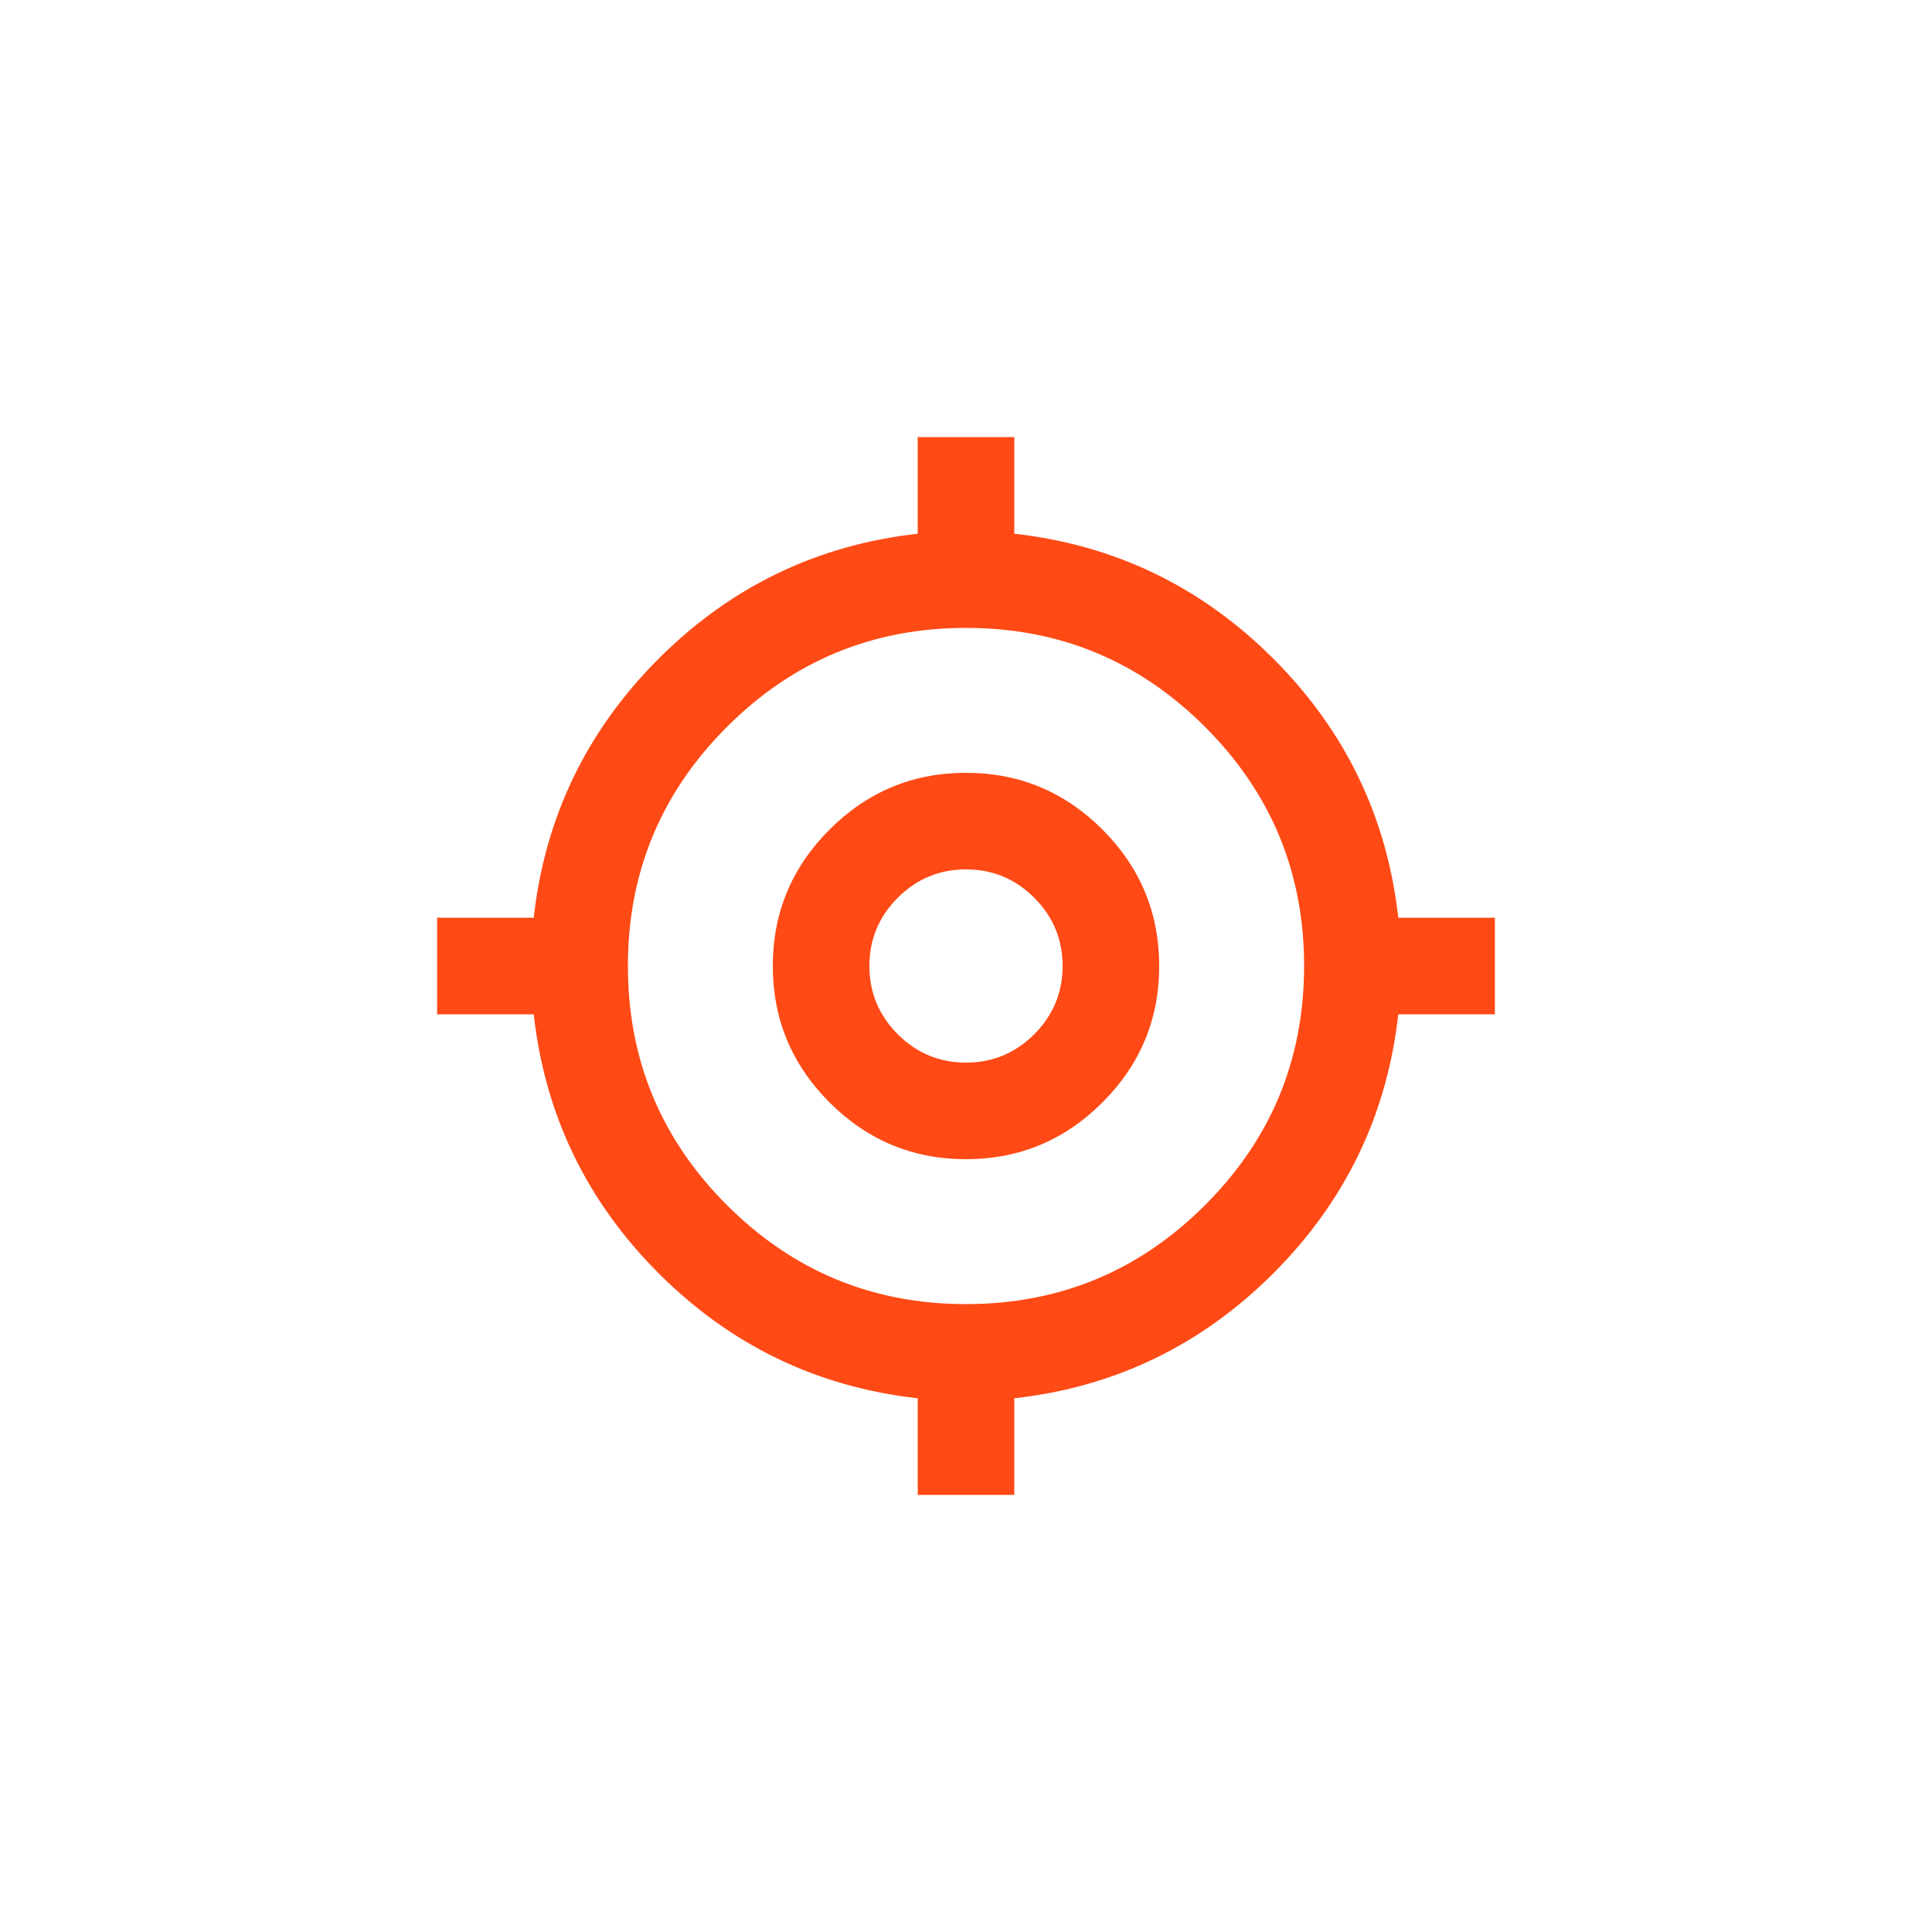 <svg width="40" height="40" viewBox="0 0 40 40" fill="none" xmlns="http://www.w3.org/2000/svg">
<mask id="mask0_20_113" style="mask-type:alpha" maskUnits="userSpaceOnUse" x="8" y="8" width="24" height="24">
<rect x="8" y="8" width="24" height="24" fill="#D9D9D9"/>
</mask>
<g mask="url(#mask0_20_113)">
<path d="M19 30.95V28.95C16.917 28.717 15.129 27.854 13.637 26.363C12.146 24.871 11.283 23.083 11.05 21H9.05V19H11.05C11.283 16.917 12.146 15.129 13.637 13.637C15.129 12.146 16.917 11.283 19 11.05V9.05H21V11.05C23.083 11.283 24.871 12.146 26.363 13.637C27.854 15.129 28.717 16.917 28.95 19H30.95V21H28.95C28.717 23.083 27.854 24.871 26.363 26.363C24.871 27.854 23.083 28.717 21 28.95V30.95H19ZM20 27C21.933 27 23.583 26.317 24.95 24.95C26.317 23.583 27 21.933 27 20C27 18.067 26.317 16.417 24.95 15.05C23.583 13.683 21.933 13 20 13C18.067 13 16.417 13.683 15.05 15.05C13.683 16.417 13 18.067 13 20C13 21.933 13.683 23.583 15.05 24.95C16.417 26.317 18.067 27 20 27ZM20 24C18.9 24 17.958 23.608 17.175 22.825C16.392 22.042 16 21.1 16 20C16 18.9 16.392 17.958 17.175 17.175C17.958 16.392 18.9 16 20 16C21.1 16 22.042 16.392 22.825 17.175C23.608 17.958 24 18.9 24 20C24 21.1 23.608 22.042 22.825 22.825C22.042 23.608 21.1 24 20 24ZM20 22C20.55 22 21.021 21.804 21.413 21.413C21.804 21.021 22 20.55 22 20C22 19.45 21.804 18.979 21.413 18.587C21.021 18.196 20.55 18 20 18C19.45 18 18.979 18.196 18.587 18.587C18.196 18.979 18 19.45 18 20C18 20.55 18.196 21.021 18.587 21.413C18.979 21.804 19.45 22 20 22Z" fill="#FF4A16"/>
</g>
</svg>
